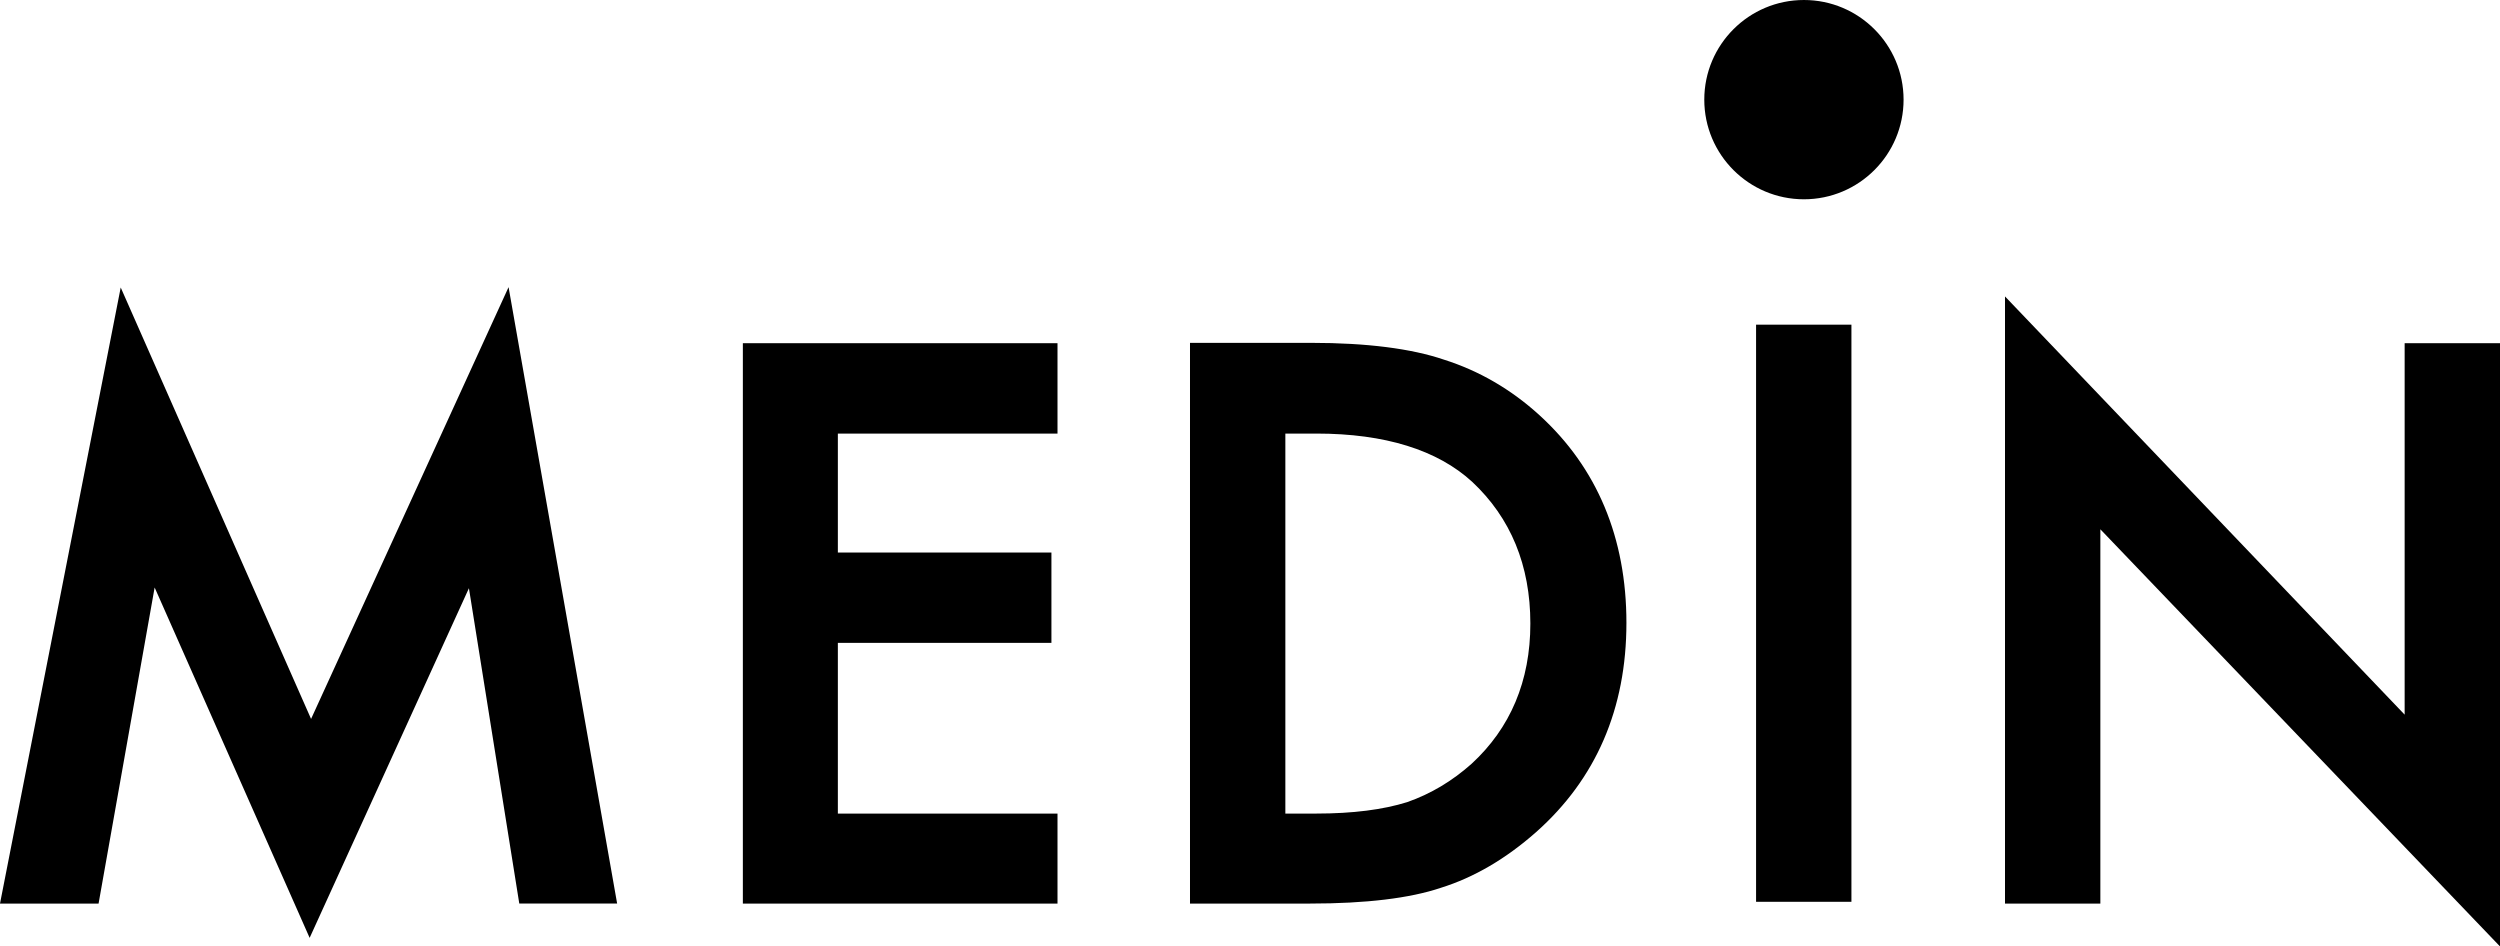 <svg
  id="Ebene_1"
  xmlns="http://www.w3.org/2000/svg"
  viewBox="0 0 700 265"
  style="enable-background:new 0 0 700 265"
>
  <switch>
    <g>
      <path
        d="M208 253h88.1v-25.2h-61.5V180h59.8v-25.3h-59.8v-33.3h61.5V96.1H208zM87.1 201.3L33.8 80.5 0 253h27.6l15.7-88.5 43.4 98.1 44.6-97.9 14.1 88.3h27.4L142.4 80.4zM428.5 174.6c0 16.1-5.6 29.3-16.5 39.3-5.4 4.8-11.4 8.4-18 10.7-6.7 2.1-15.2 3.2-25.4 3.2h-8.7V121.4h8.7c19.2 0 33.9 4.6 43.6 13.5 10.8 10.1 16.3 23.4 16.3 39.7m2.6-58.3c-8-7.3-17-12.5-26.8-15.6-9.1-3.1-21.6-4.7-37.1-4.7h-34v157h33.6c15.7 0 28-1.5 36.6-4.4 9.3-2.9 18.2-8.1 26.7-15.6 16.8-14.9 25.3-34.6 25.3-58.6 0-23.8-8.2-43.4-24.3-58.1"
      />
      <g class="lighten">
        <path
          class="st0"
          d="M561.4 253h26.7V148.2L700 265V96.1h-26.7v104L561.4 83zM491.7 90.9h26.7v161.6h-26.7z"
        />
        <path
          class="st0"
          d="M505.1 0c-15.4 0-27.9 12.5-27.9 27.9 0 15.4 12.5 27.9 27.9 27.9 15.4 0 27.9-12.5 27.9-27.9C533 12.5 520.5 0 505.1 0"
        />
      </g>
    </g>
  </switch>
</svg>